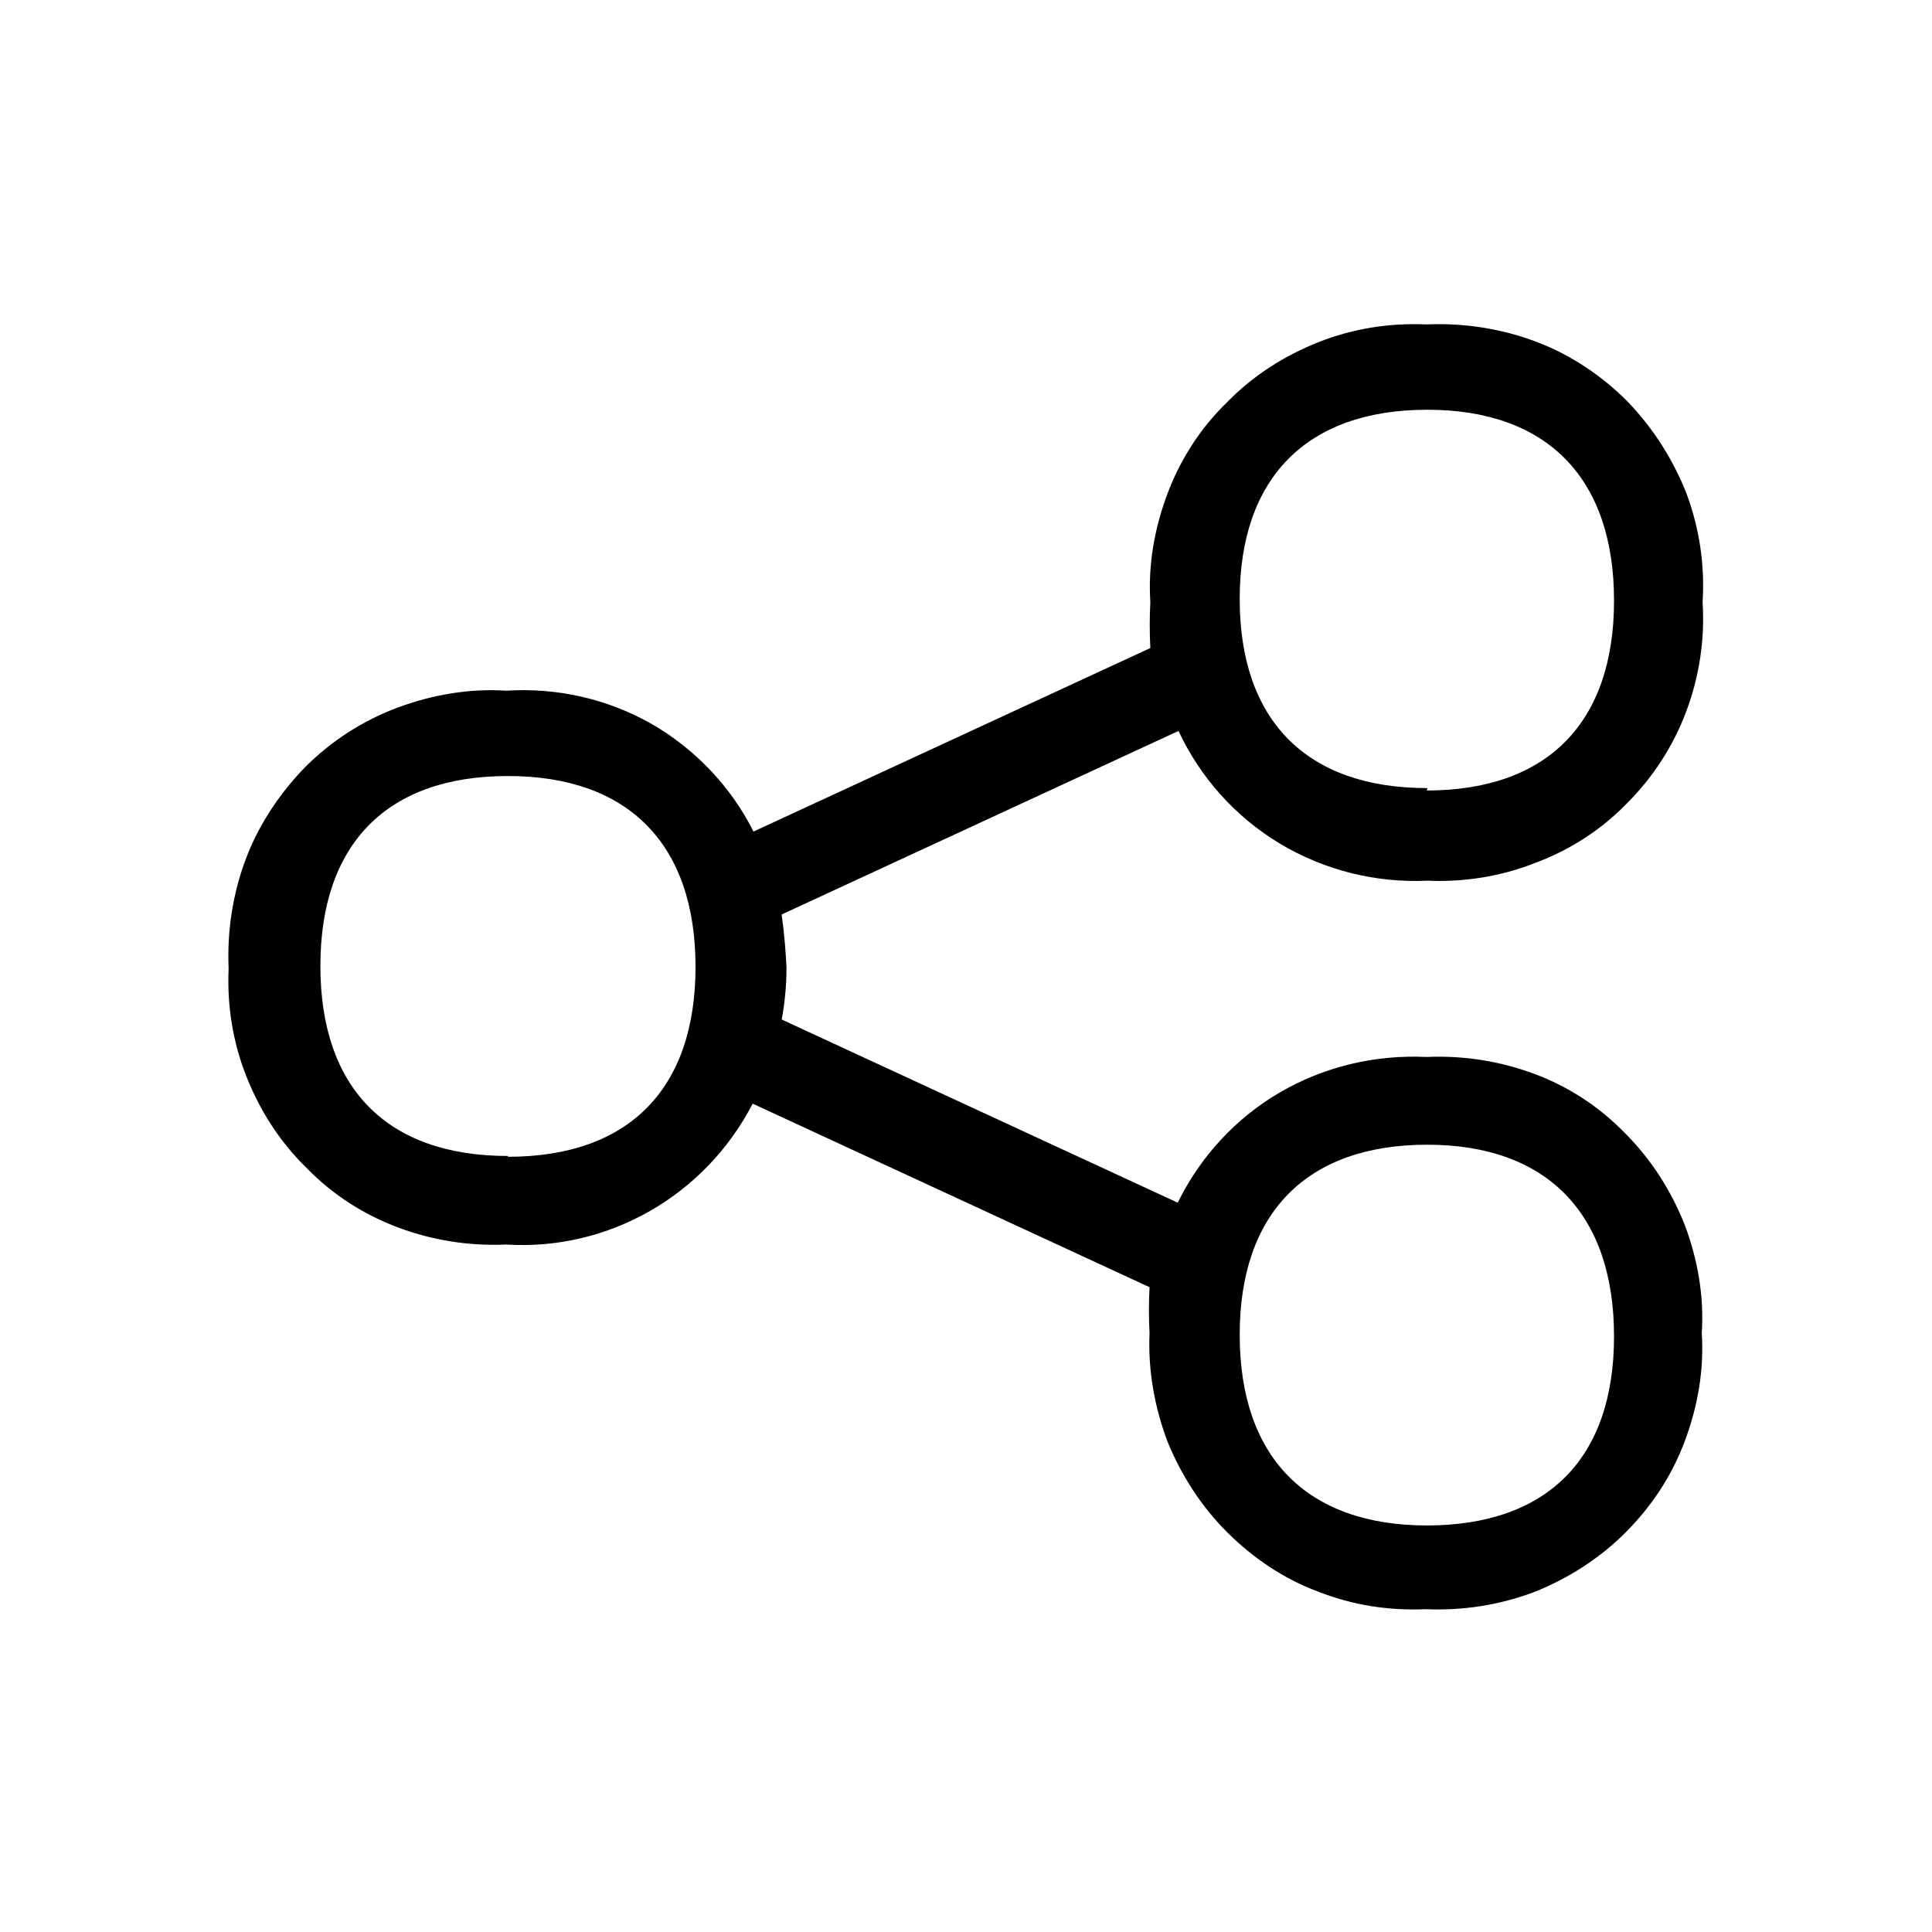 <?xml version="1.0" encoding="UTF-8"?><svg xmlns="http://www.w3.org/2000/svg" width="24" height="24" viewBox="0 0 24 24"><defs><style>.c{fill:none;}</style></defs><g id="a"><rect class="c" width="24" height="24"/></g><g id="b"><path d="M9.7,12.66l4.93,2.28c.28-.57,.72-1.05,1.27-1.37,.55-.32,1.18-.47,1.82-.44,.46-.02,.91,.05,1.34,.21s.81,.41,1.13,.74c.32,.32,.57,.71,.74,1.14,.16,.43,.24,.88,.21,1.34,.03,.46-.05,.91-.21,1.34-.16,.43-.41,.81-.74,1.14-.32,.32-.71,.57-1.14,.74-.43,.16-.88,.23-1.34,.21-.46,.02-.91-.05-1.34-.22-.43-.16-.81-.42-1.13-.74-.32-.32-.57-.71-.74-1.13-.16-.43-.24-.88-.22-1.34-.01-.19-.01-.38,0-.57l-4.93-2.28c-.29,.56-.73,1.02-1.27,1.33-.54,.31-1.16,.46-1.79,.42-.46,.02-.91-.05-1.34-.21-.43-.16-.82-.41-1.14-.74-.33-.32-.58-.71-.75-1.14-.17-.43-.24-.88-.22-1.34-.02-.46,.05-.92,.21-1.35,.16-.43,.42-.82,.74-1.15,.33-.33,.72-.58,1.15-.74,.43-.16,.89-.24,1.35-.21,.63-.04,1.25,.1,1.8,.41,.54,.31,.99,.78,1.27,1.34l4.93-2.28c-.01-.19-.01-.38,0-.57-.03-.46,.05-.91,.21-1.34,.16-.43,.41-.82,.74-1.14,.32-.33,.71-.58,1.14-.75,.43-.17,.88-.24,1.34-.22,.46-.02,.92,.05,1.35,.21,.43,.16,.82,.42,1.14,.74,.32,.33,.57,.72,.74,1.15,.16,.43,.23,.89,.2,1.35,.03,.46-.04,.92-.2,1.35-.16,.43-.41,.82-.74,1.15-.32,.33-.71,.58-1.14,.74-.43,.17-.89,.24-1.34,.22-.64,.03-1.28-.13-1.83-.46-.55-.33-.99-.82-1.26-1.4l-4.93,2.28c.03,.22,.05,.44,.06,.66,0,.22-.02,.43-.06,.65Zm-3.39,1.71c1.51,0,2.33-.85,2.33-2.36s-.82-2.37-2.33-2.37-2.33,.85-2.33,2.36,.82,2.36,2.33,2.36h0Zm11.41-4.55c1.51,0,2.33-.85,2.33-2.36s-.82-2.37-2.32-2.37-2.33,.85-2.33,2.35,.82,2.35,2.33,2.35v.02Zm0,9.13c1.51,0,2.33-.84,2.33-2.35s-.82-2.38-2.32-2.38-2.33,.85-2.33,2.36,.82,2.37,2.33,2.37h0Z"/></g></svg>